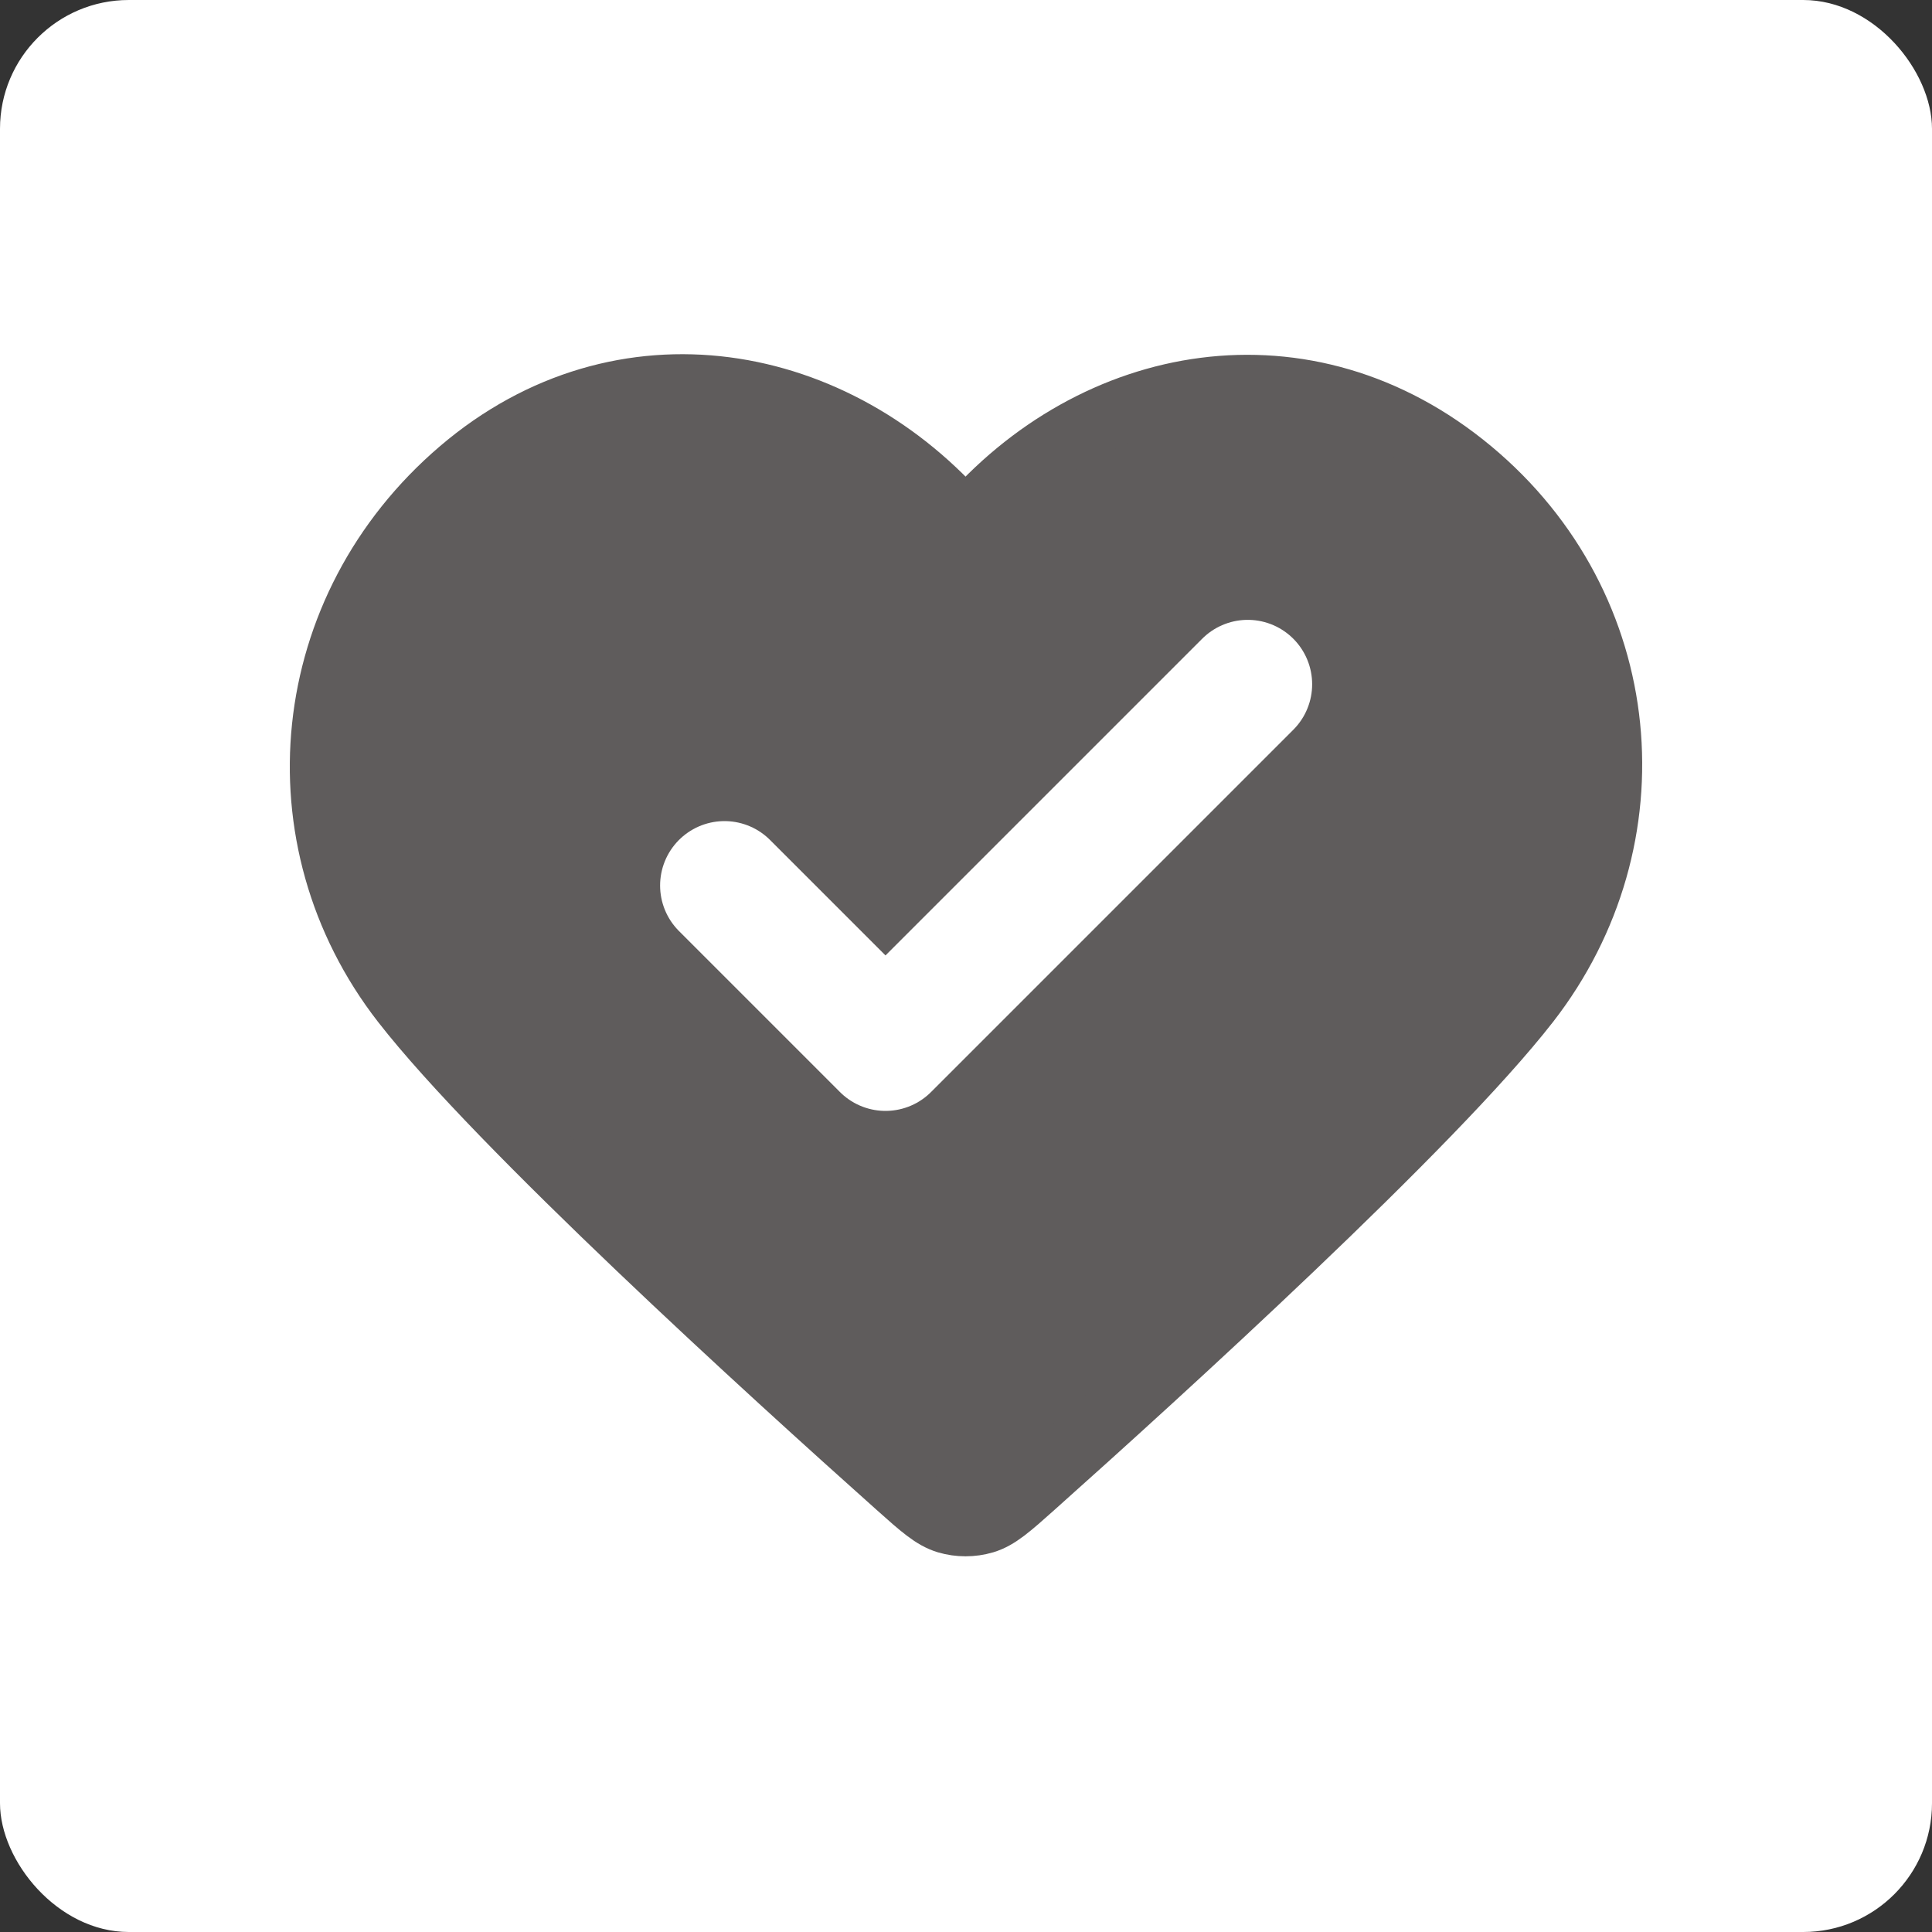 <svg width="30" height="30" viewBox="0 0 30 30" fill="none" xmlns="http://www.w3.org/2000/svg">
<rect x="0" y="0" width="30" height="30" fill="#333333" stroke="none"/>
<rect width="30" height="30" rx="2" fill="white"/>
<path fill-rule="evenodd" clip-rule="evenodd" d="M14.993 8.136C12.994 5.798 9.66 5.17 7.155 7.31C4.65 9.45 4.297 13.029 6.264 15.56C7.75 17.472 11.971 21.311 13.948 23.075C14.311 23.399 14.493 23.561 14.706 23.625C14.89 23.68 15.096 23.68 15.28 23.625C15.493 23.561 15.675 23.399 16.038 23.075C18.015 21.311 22.236 17.472 23.722 15.56C25.689 13.029 25.38 9.428 22.832 7.31C20.284 5.192 16.992 5.798 14.993 8.136Z" fill="#5F5C5C" stroke="#5F5C5C" stroke-linecap="round" stroke-linejoin="round"/>
<path d="M11.25 13.75L13.75 16.25L19.375 10.625" stroke="white" stroke-width="2" stroke-linecap="round" stroke-linejoin="round"/>
</svg>
